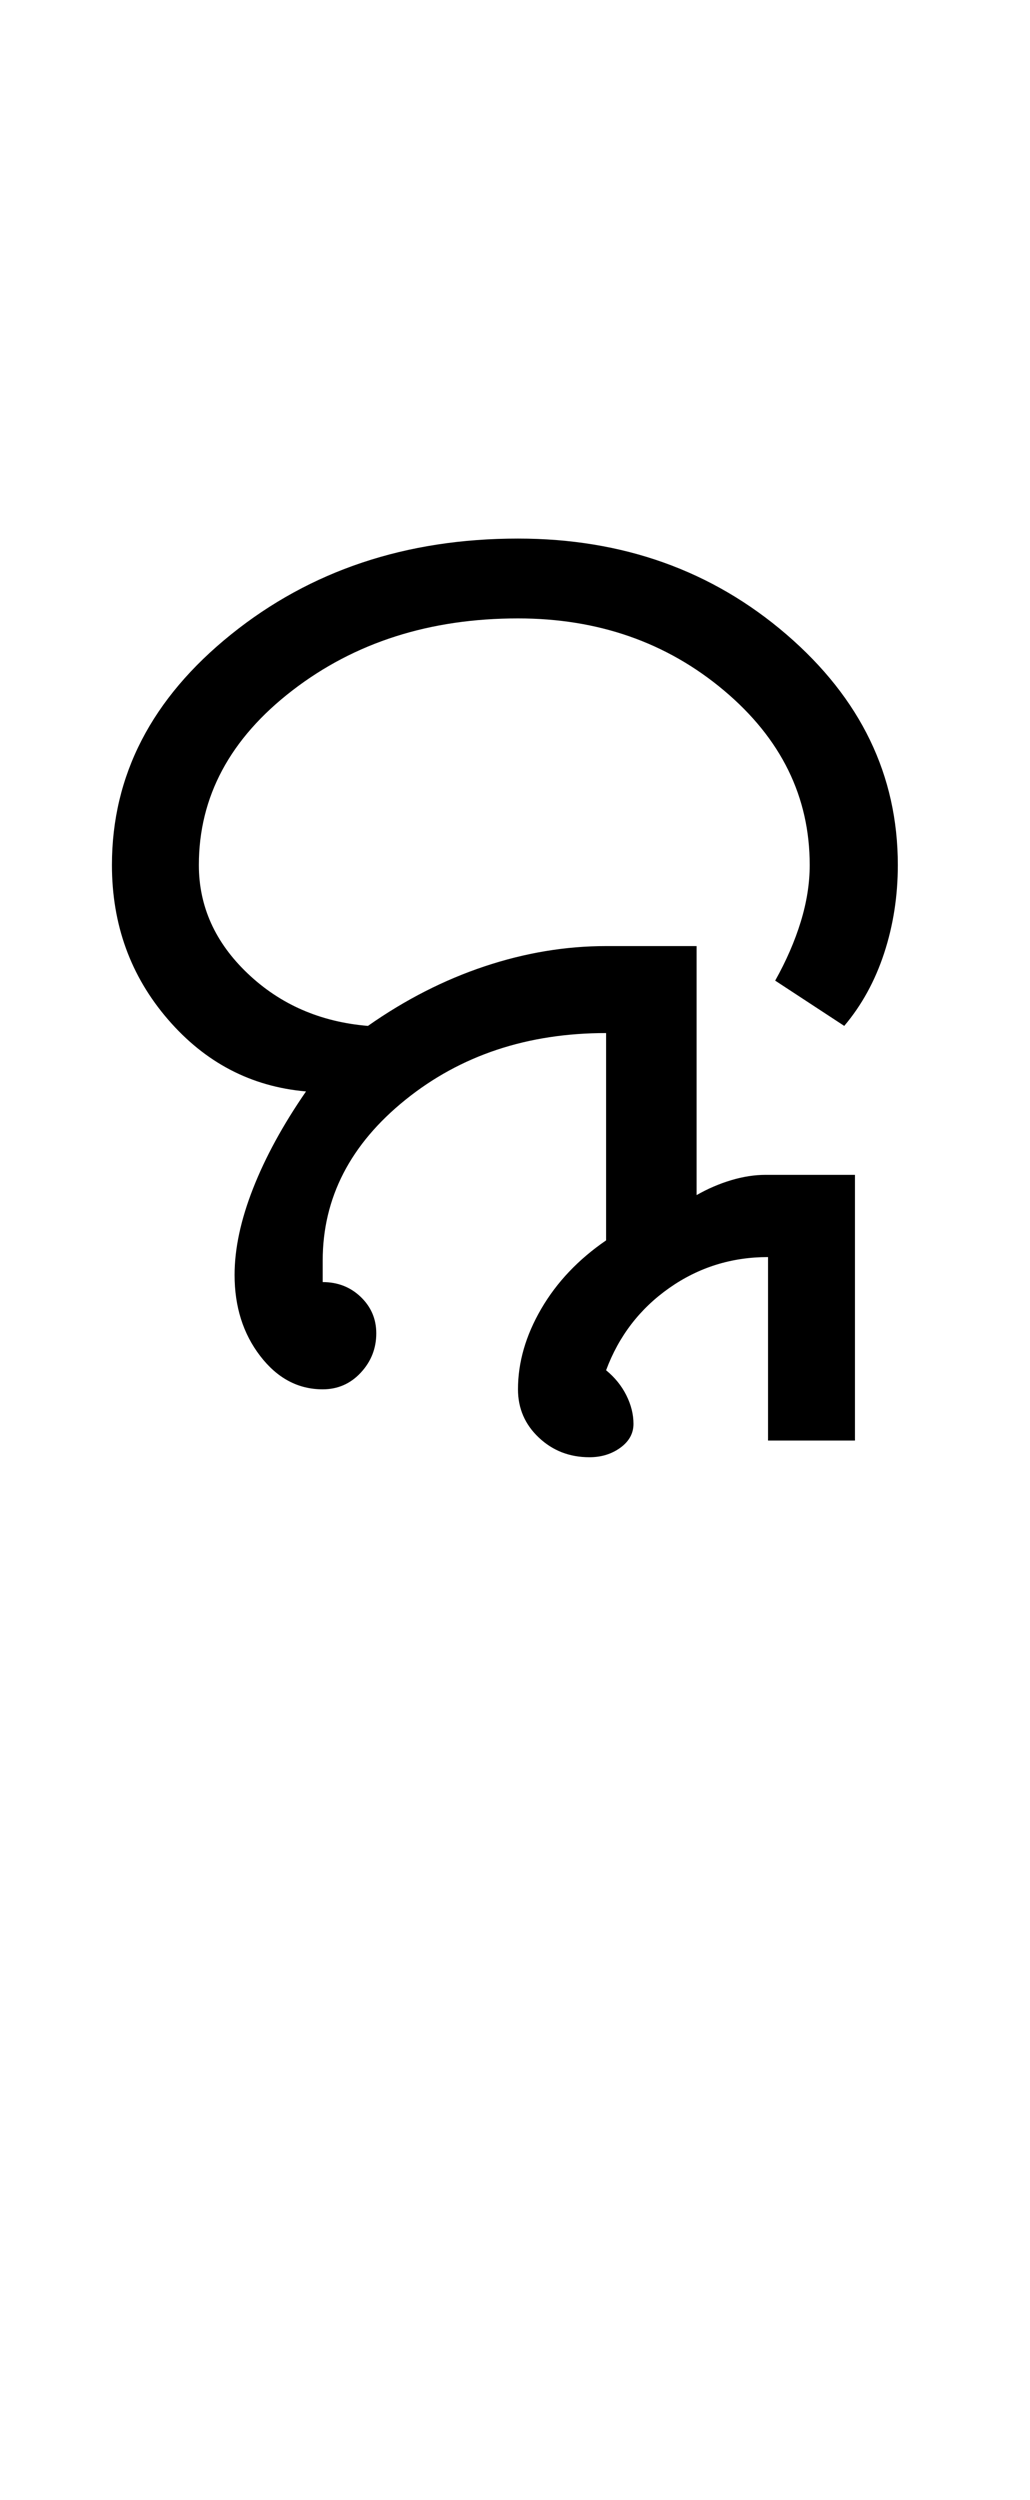 <?xml version="1.0" encoding="UTF-8"?>
<svg xmlns="http://www.w3.org/2000/svg" xmlns:xlink="http://www.w3.org/1999/xlink" width="216.25pt" height="524.5pt" viewBox="0 0 216.25 524.5" version="1.1">
<defs>
<g>
<symbol overflow="visible" id="glyph0-0">
<path style="stroke:none;" d="M 8.5 0 L 8.5 -170.5 L 76.5 -170.5 L 76.5 0 Z M 17 -8.5 L 68 -8.5 L 68 -162 L 17 -162 Z M 17 -8.5 "/>
</symbol>
<symbol overflow="visible" id="glyph0-1">
<path style="stroke:none;" d="M 107.75 3.5 C 103.582 3.5 100.039 2.125 97.125 -0.625 C 94.207 -3.375 92.75 -6.75 92.75 -10.75 C 92.75 -16.414 94.375 -22.039 97.625 -27.625 C 100.875 -33.207 105.414 -38 111.25 -42 L 111.25 -85.5 C 94.75 -85.5 80.707 -80.832 69.125 -71.5 C 57.539 -62.164 51.75 -50.914 51.75 -37.75 L 51.75 -33.25 C 54.914 -33.25 57.582 -32.207 59.75 -30.125 C 61.914 -28.039 63 -25.5 63 -22.5 C 63 -19.332 61.914 -16.582 59.75 -14.25 C 57.582 -11.914 54.914 -10.75 51.75 -10.75 C 46.582 -10.75 42.207 -13.082 38.625 -17.75 C 35.039 -22.414 33.25 -28.082 33.25 -34.75 C 33.25 -40.25 34.539 -46.289 37.125 -52.875 C 39.707 -59.457 43.414 -66.25 48.25 -73.25 C 36.75 -74.25 27.082 -79.289 19.25 -88.375 C 11.414 -97.457 7.5 -108.25 7.5 -120.75 C 7.5 -139.582 15.832 -155.707 32.5 -169.125 C 49.164 -182.539 69.25 -189.25 92.75 -189.25 C 114.75 -189.25 133.539 -182.539 149.125 -169.125 C 164.707 -155.707 172.5 -139.582 172.5 -120.75 C 172.5 -114.25 171.539 -108.082 169.625 -102.25 C 167.707 -96.414 164.914 -91.332 161.25 -87 L 146.75 -96.5 C 149.082 -100.664 150.875 -104.789 152.125 -108.875 C 153.375 -112.957 154 -116.914 154 -120.75 C 154 -135.082 148 -147.289 136 -157.375 C 124 -167.457 109.582 -172.5 92.75 -172.5 C 74.25 -172.5 58.457 -167.457 45.375 -157.375 C 32.289 -147.289 25.75 -135.082 25.75 -120.75 C 25.75 -112.082 29.164 -104.5 36 -98 C 42.832 -91.5 51.25 -87.832 61.25 -87 C 69.082 -92.5 77.25 -96.664 85.75 -99.5 C 94.25 -102.332 102.75 -103.75 111.25 -103.75 L 130.25 -103.75 L 130.25 -51.5 C 132.582 -52.832 135 -53.875 137.5 -54.625 C 140 -55.375 142.414 -55.75 144.75 -55.75 L 163.5 -55.75 L 163.5 0 L 145.25 0 L 145.25 -38.5 C 137.582 -38.5 130.664 -36.332 124.5 -32 C 118.332 -27.664 113.914 -21.914 111.25 -14.75 C 113.082 -13.25 114.5 -11.5 115.5 -9.5 C 116.5 -7.5 117 -5.5 117 -3.5 C 117 -1.5 116.082 0.164 114.25 1.5 C 112.414 2.832 110.25 3.5 107.75 3.5 Z M 107.75 3.5 "/>
</symbol>
</g>
</defs>
<g id="surface1">
<rect x="0" y="0" width="216.25" height="524.5" style="fill:rgb(100%,100%,100%);fill-opacity:1;stroke:none;"/>
<g style="fill:rgb(0%,0%,0%);fill-opacity:1;">
  <use xlink:href="#glyph0-1" x="16" y="302.25"/>
</g>
</g>
</svg>
